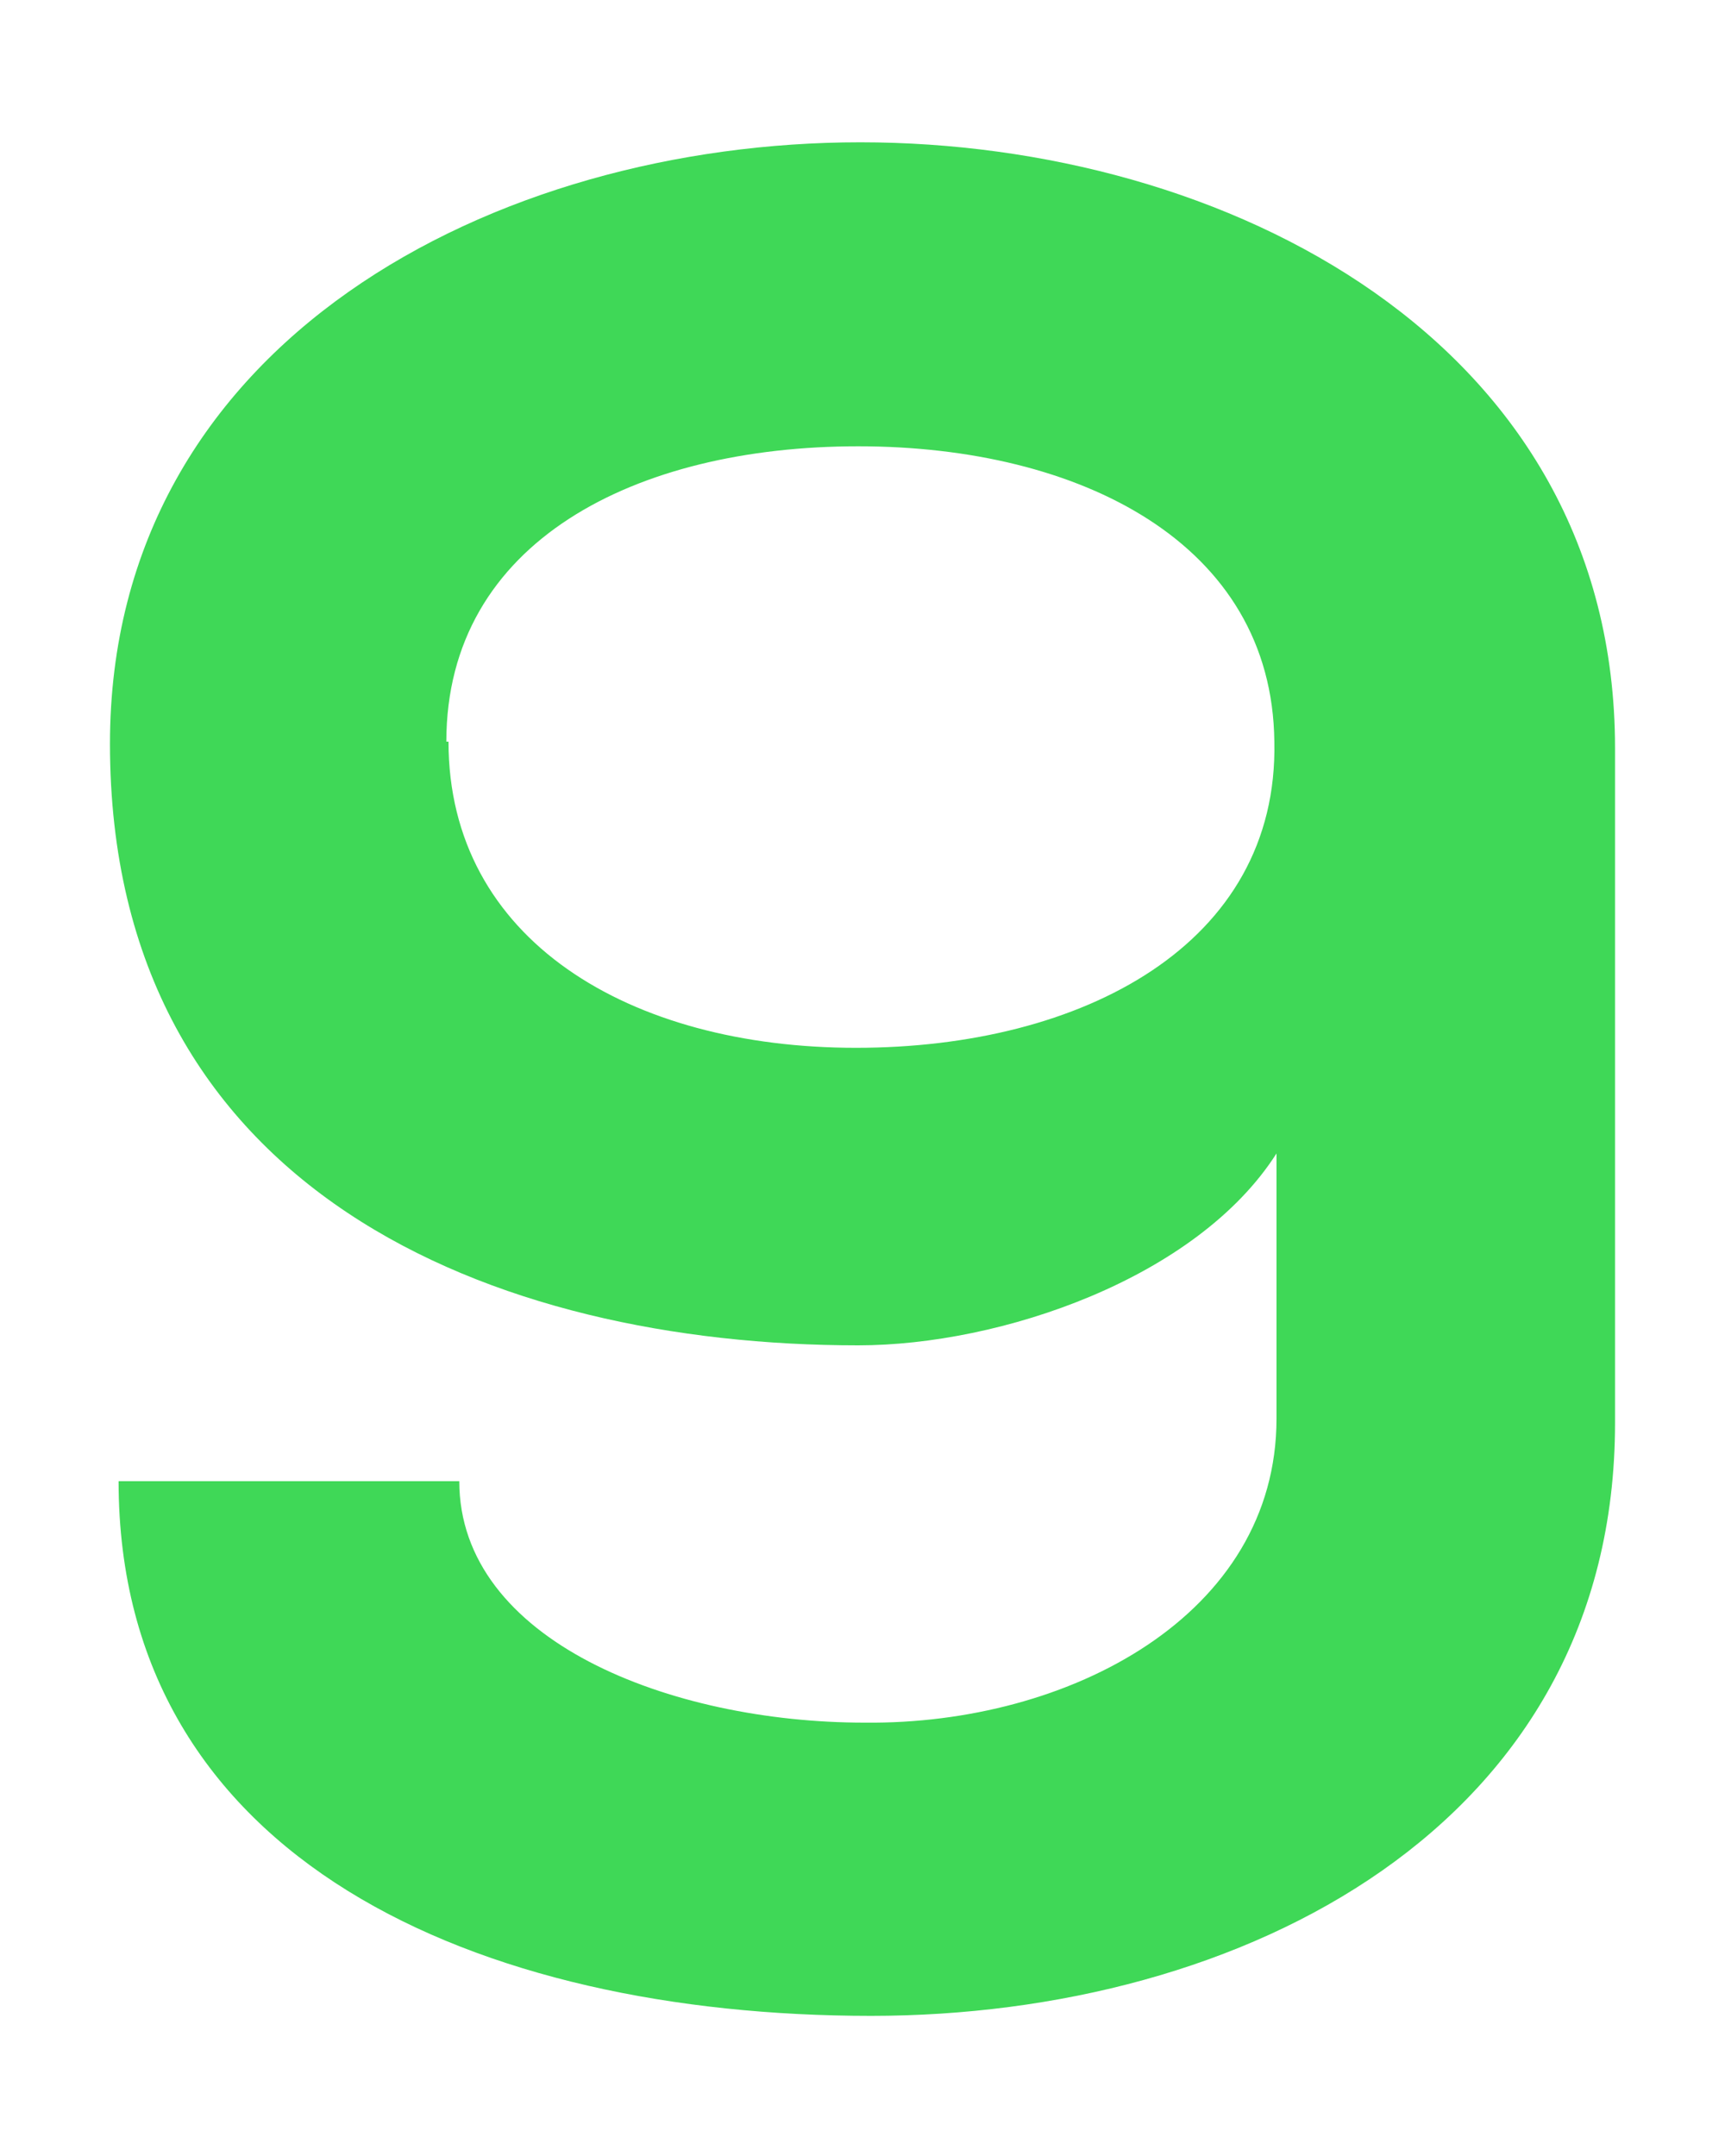 <?xml version="1.0" encoding="UTF-8"?><svg id="a" xmlns="http://www.w3.org/2000/svg" viewBox="0 0 8 10"><defs><style>.b{fill:#3fd857;stroke-width:0px;}</style></defs><path class="b" d="M5.92,6.61v-1.26c-.37.58-1.28.89-1.94.89-1.69,0-3.47-.71-3.47-2.79C.51,1.58,2.3.66,3.99.66s3.5.92,3.5,2.81v3.13c0,1.87-1.73,2.75-3.45,2.75-1.82,0-3.49-.72-3.49-2.48h1.58c0,.74.98,1.12,1.88,1.12.95.01,1.91-.5,1.91-1.41v.05ZM2.08,3.44c0,.92.84,1.42,1.89,1.42s1.96-.48,1.94-1.42c-.01-.92-.9-1.37-1.93-1.37s-1.91.44-1.91,1.37Z"/></svg>